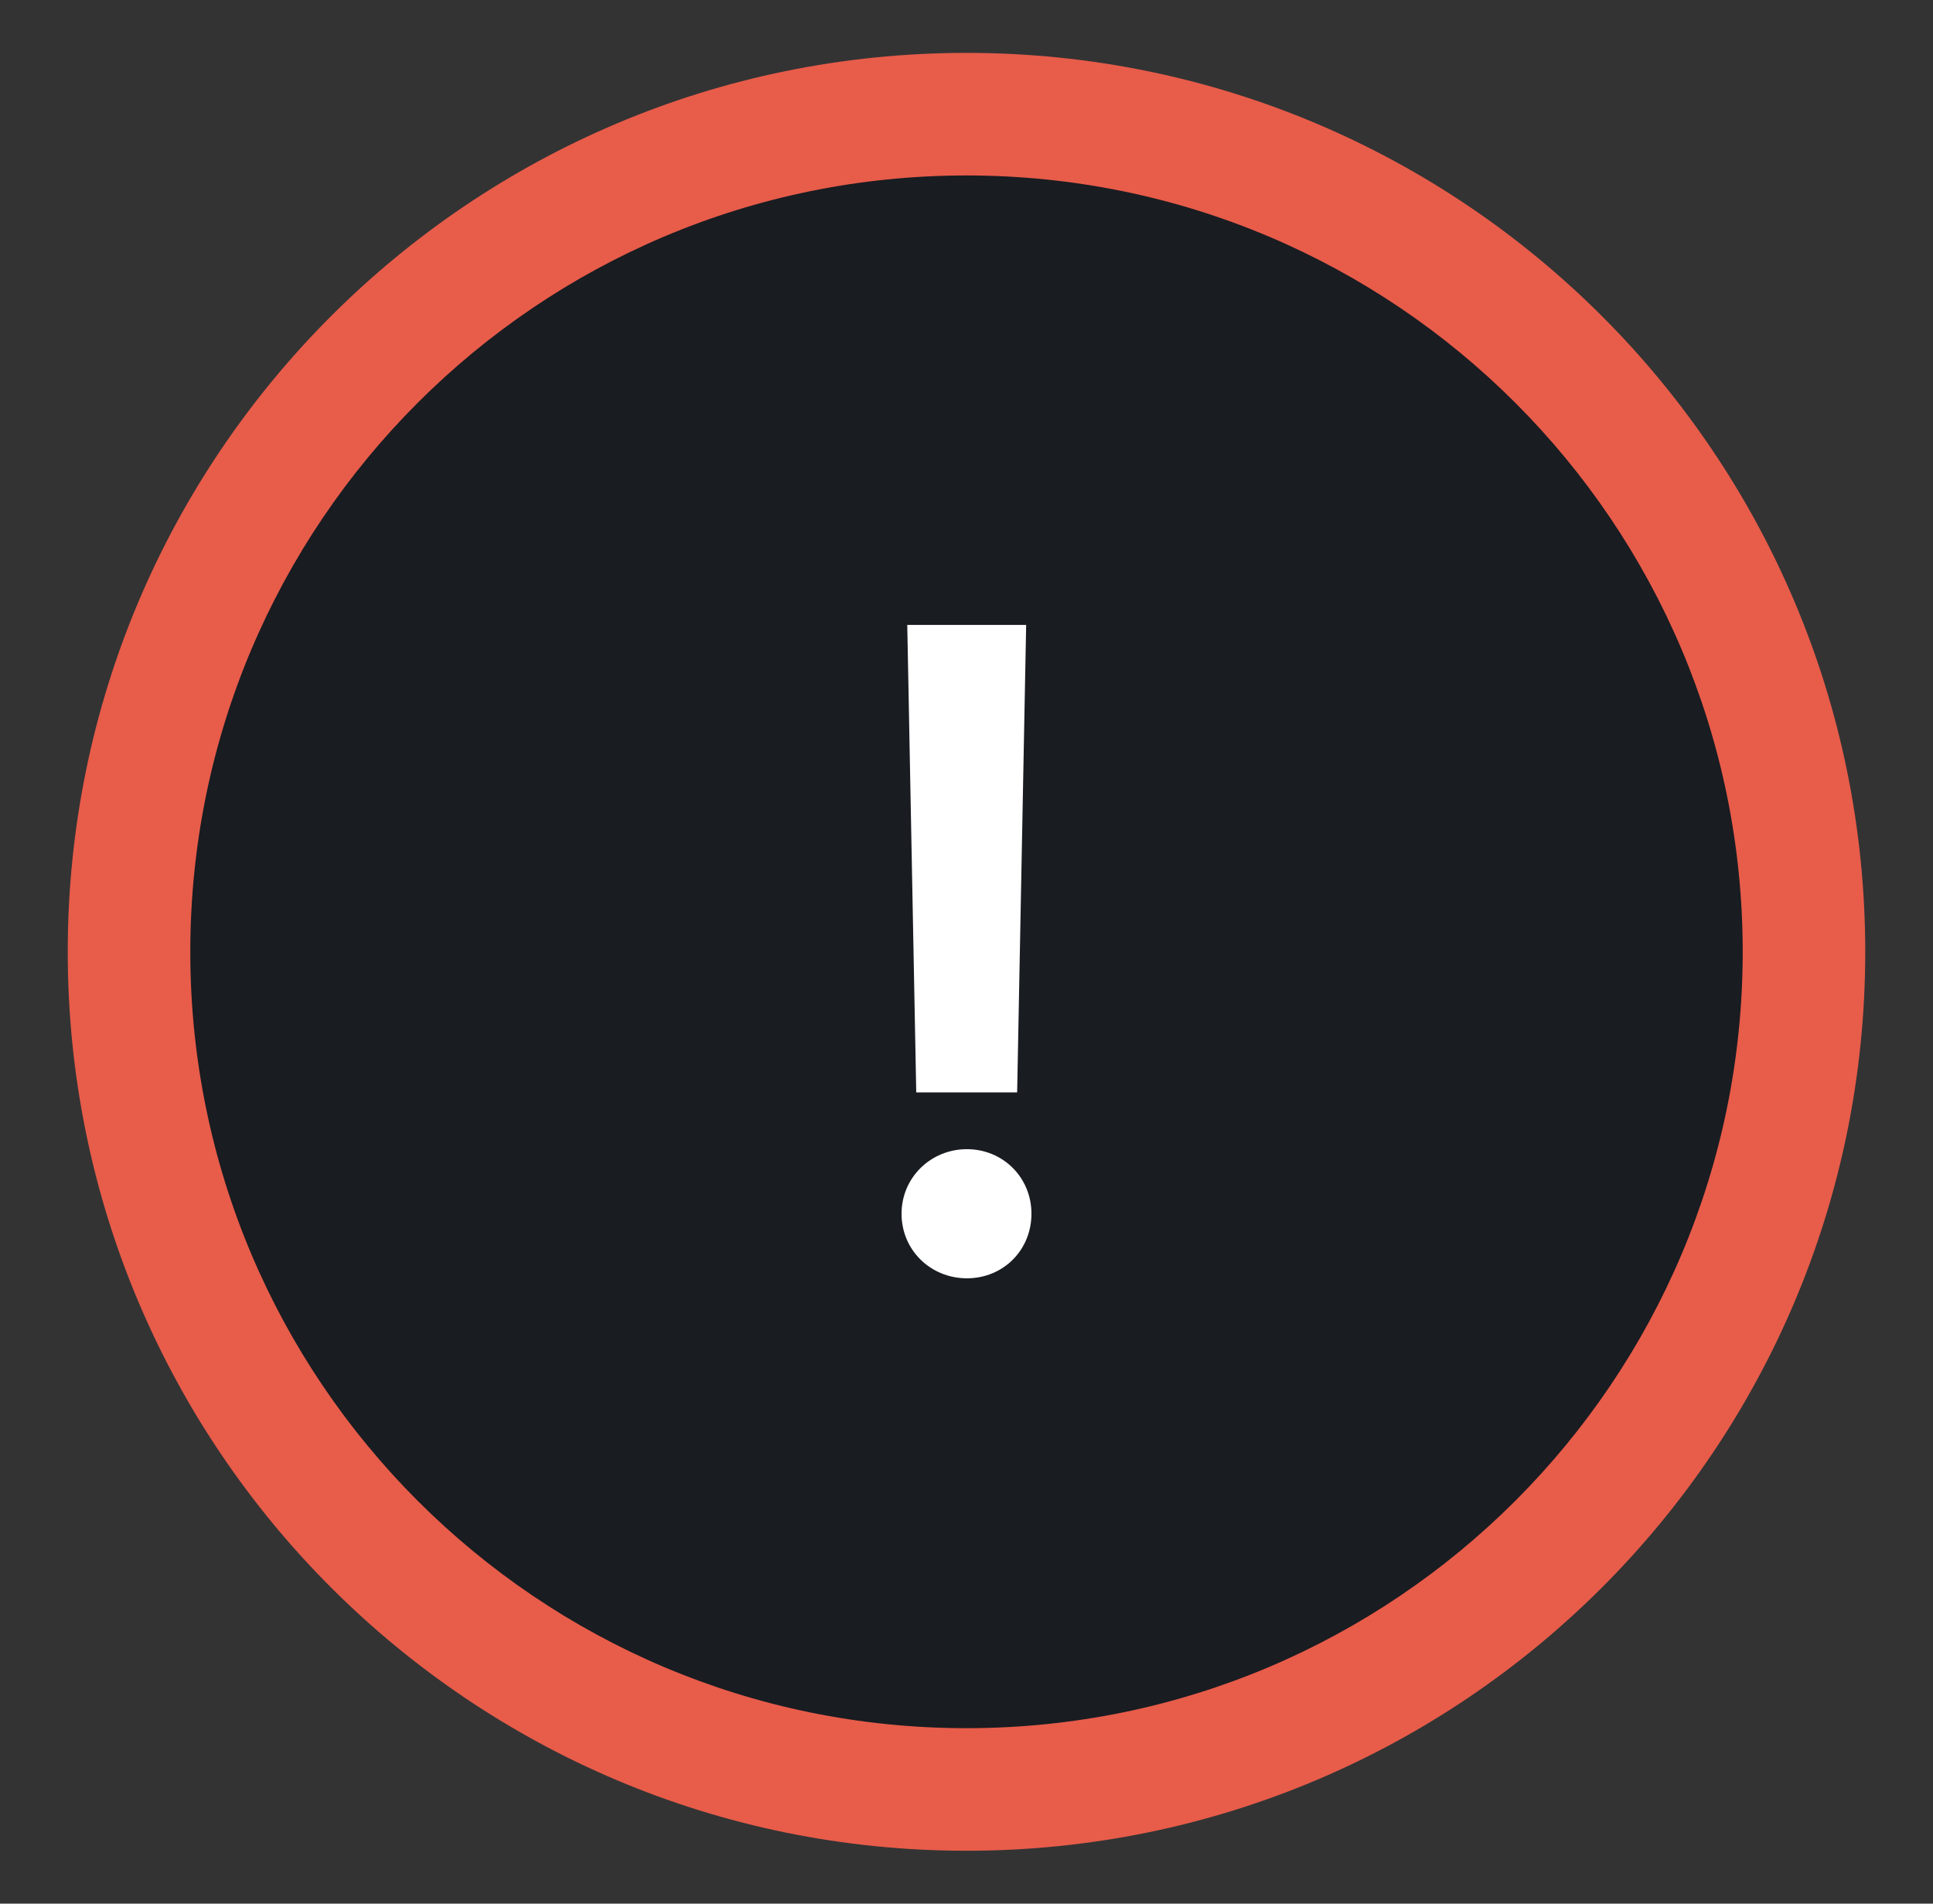 <svg width="65" height="64" viewBox="0 0 65 64" fill="none" xmlns="http://www.w3.org/2000/svg">
<rect x="0" y="0" width="65" height="64" fill="#333333" stroke="none"/>
<path d="M32.5 62.222C49.191 62.222 62.722 48.691 62.722 32C62.722 15.309 49.191 1.778 32.5 1.778C15.809 1.778 2.278 15.309 2.278 32C2.278 48.691 15.809 62.222 32.5 62.222Z" fill="#E85C4A"/>
<path d="M32.5 58.101C46.915 58.101 58.601 46.415 58.601 32C58.601 17.585 46.915 5.899 32.5 5.899C18.085 5.899 6.399 17.585 6.399 32C6.399 46.415 18.085 58.101 32.5 58.101Z" fill="#191C21"/>
<path d="M34.684 40.806C34.684 42.028 33.736 42.976 32.514 42.976C31.291 42.976 30.316 42.028 30.316 40.806C30.316 39.583 31.305 38.635 32.514 38.635C33.723 38.635 34.684 39.583 34.684 40.806ZM30.81 36.726L30.508 21.01H34.506L34.203 36.726H30.81Z" fill="white"/>
</svg>
